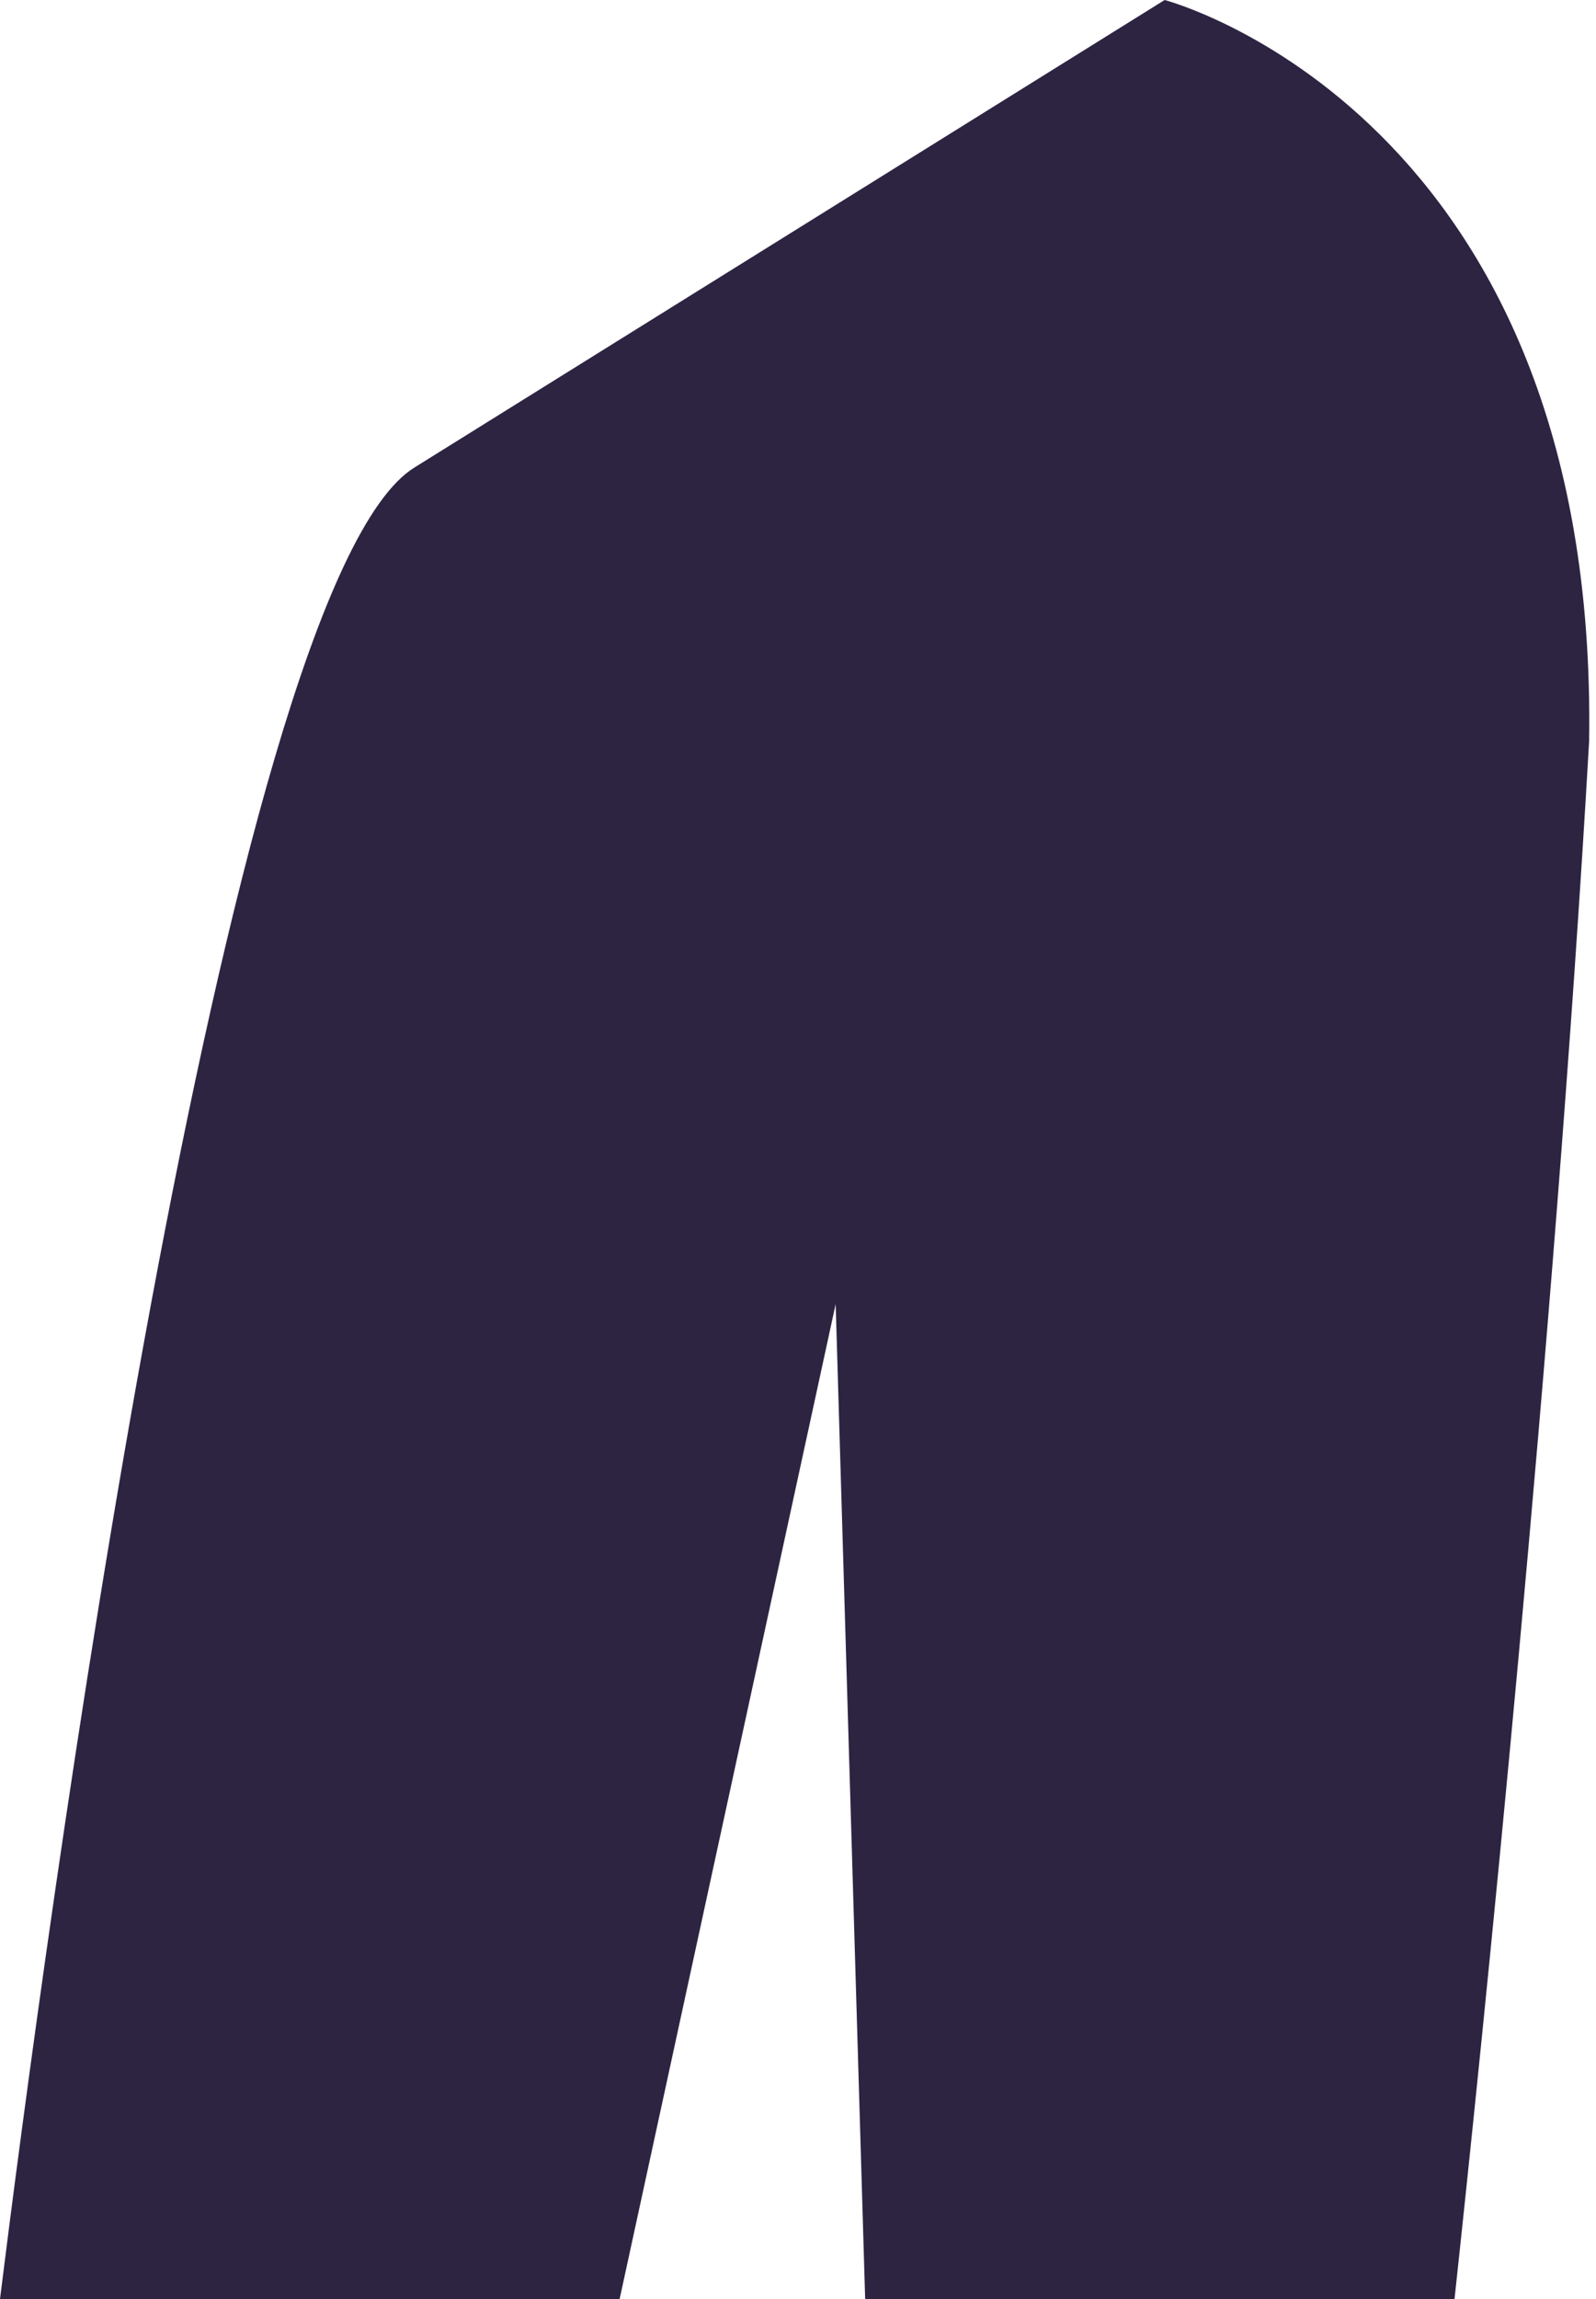 <svg width="50" height="72" viewBox="0 0 50 72" fill="none" xmlns="http://www.w3.org/2000/svg">
<path d="M27.104 72L26.18 40.842L19.412 72H3.83697e-06C1.288 61.636 7.012 18.309 12.991 14.637L36.486 0C36.486 0 50.08 3.547 49.785 23.21C48.699 42.151 46.386 64.437 45.568 72H27.104Z" fill="#2D2442"/>
</svg>
